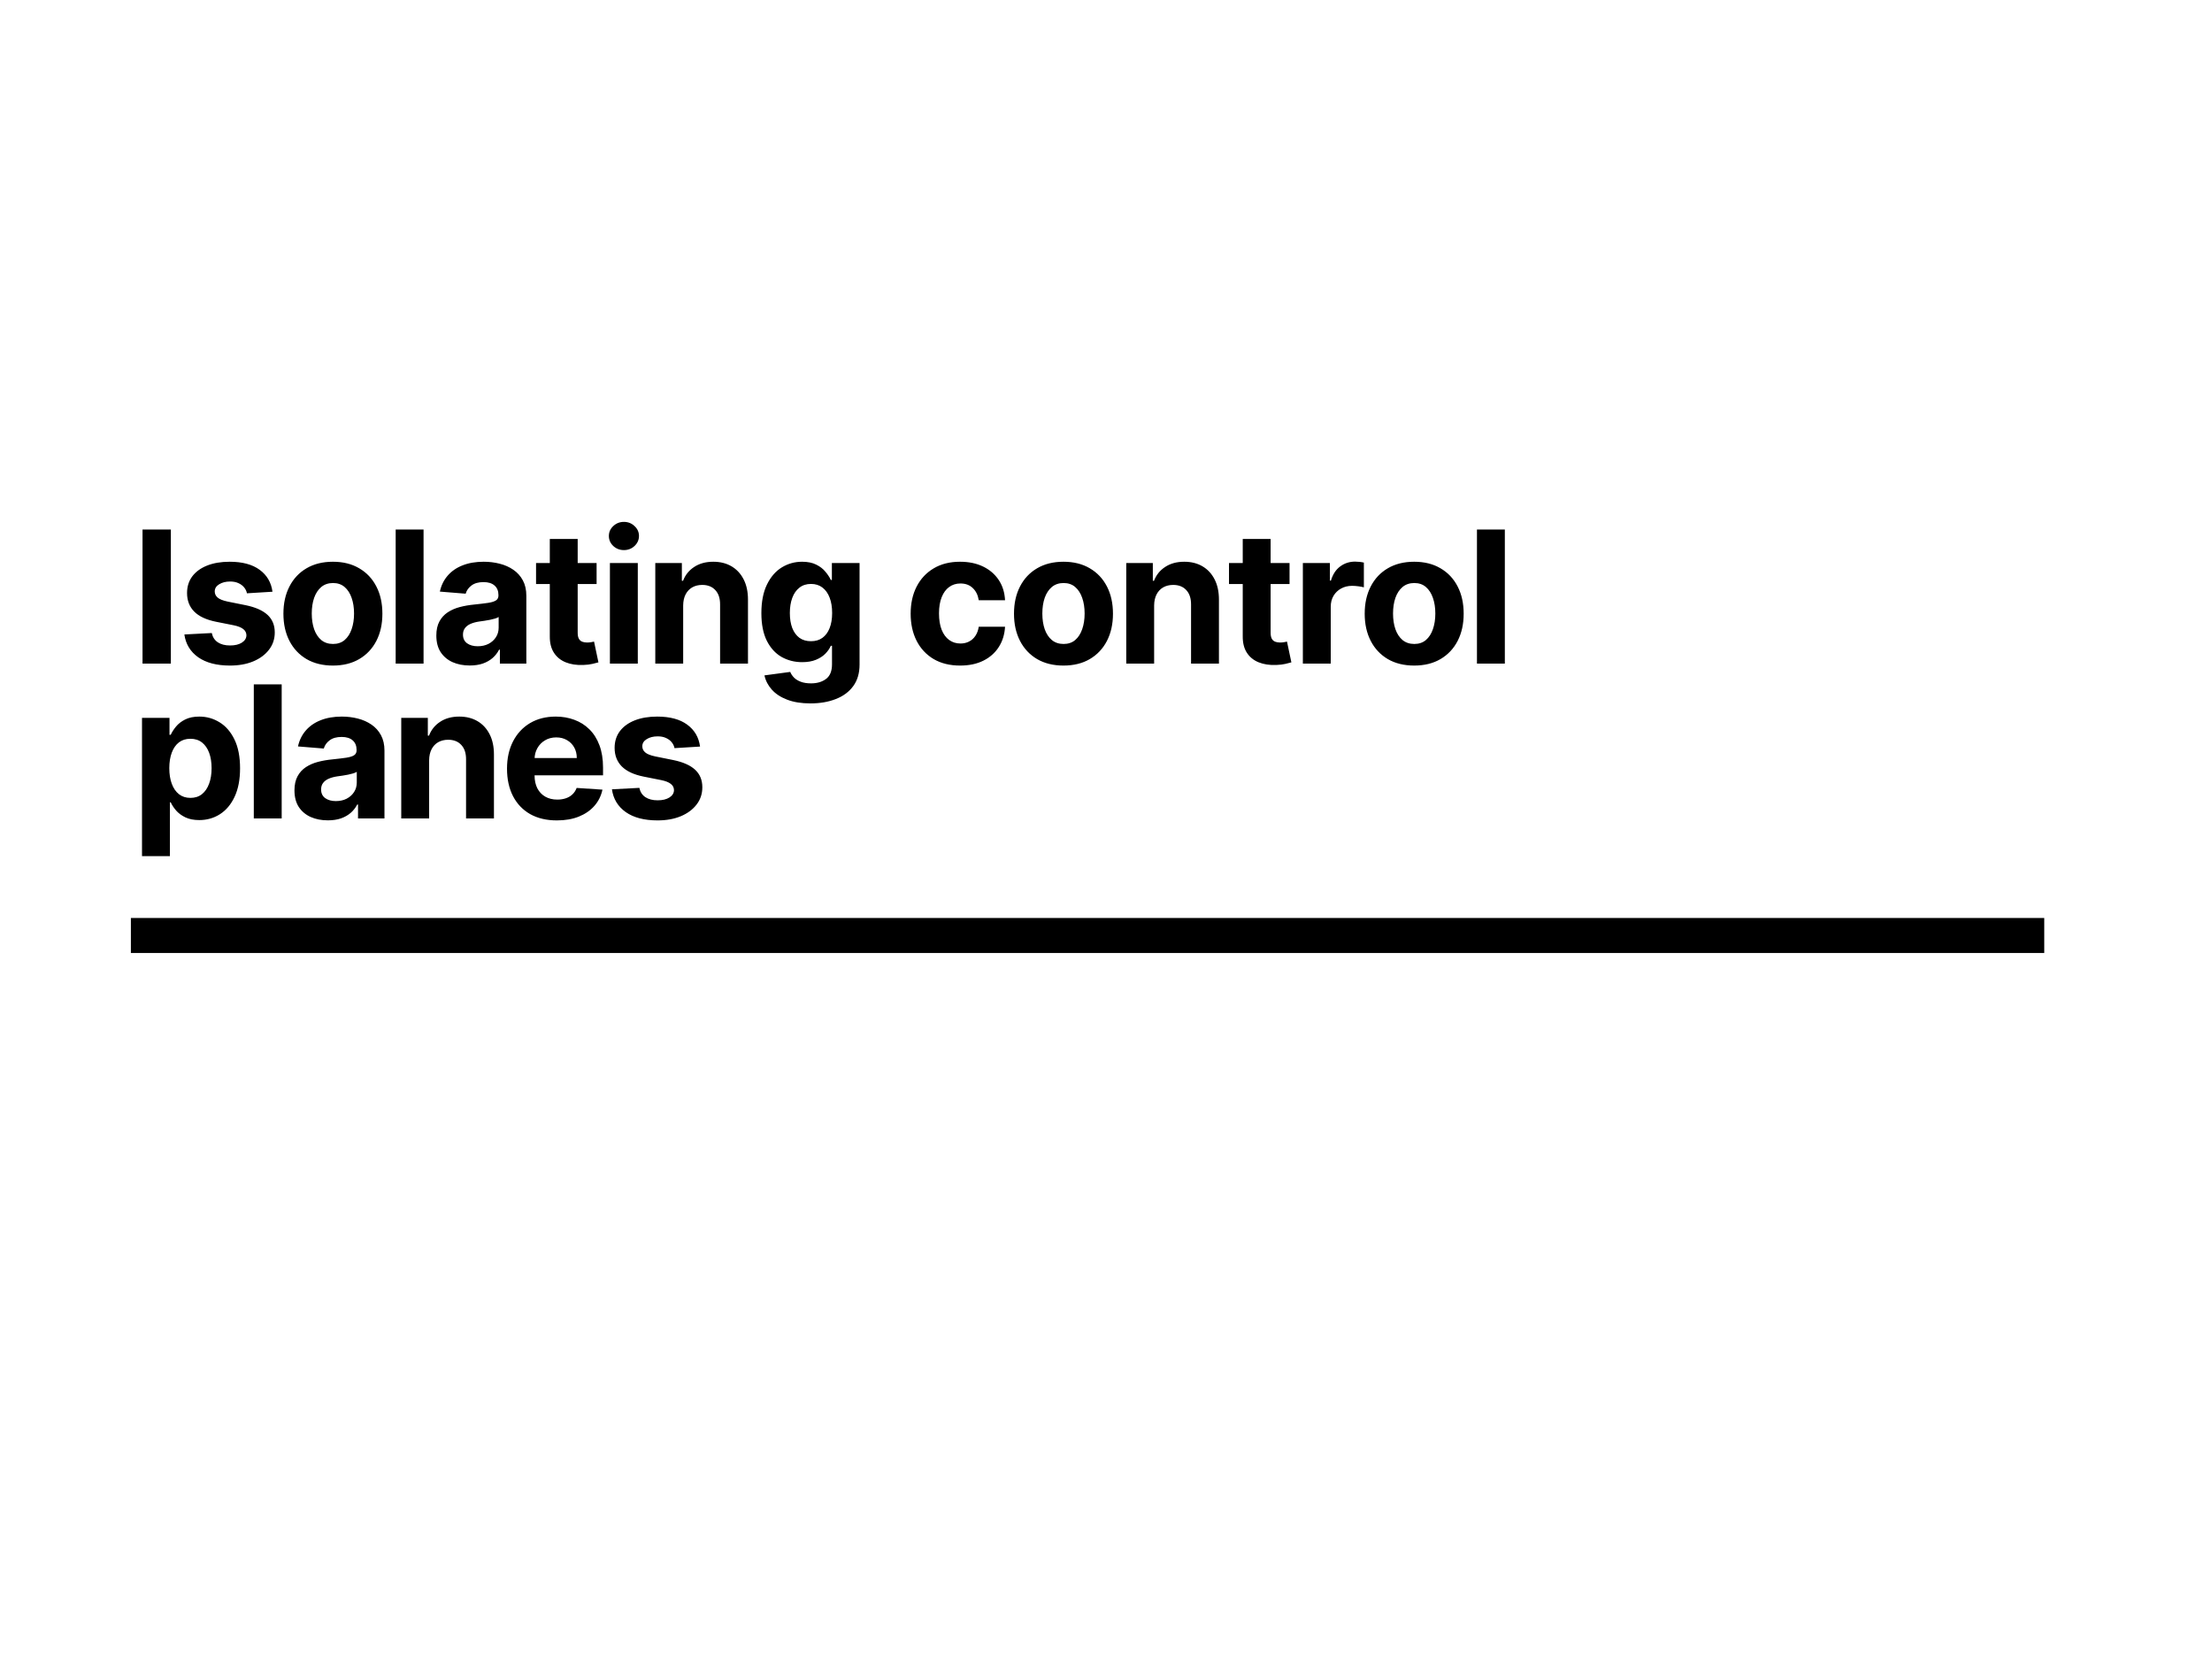 <svg width="1200" height="900" viewBox="0 0 1200 900" fill="none" xmlns="http://www.w3.org/2000/svg">
<rect width="1200" height="900" fill="white"/>
<path d="M92.697 287.273V360H77.321V287.273H92.697ZM147.816 321.009L133.967 321.861C133.73 320.677 133.221 319.612 132.44 318.665C131.659 317.694 130.629 316.925 129.35 316.357C128.096 315.765 126.592 315.469 124.84 315.469C122.497 315.469 120.52 315.966 118.91 316.96C117.3 317.931 116.495 319.233 116.495 320.866C116.495 322.169 117.016 323.269 118.058 324.169C119.099 325.069 120.887 325.791 123.42 326.335L133.292 328.324C138.595 329.413 142.549 331.165 145.153 333.58C147.757 335.994 149.059 339.167 149.059 343.097C149.059 346.671 148.006 349.808 145.899 352.507C143.815 355.206 140.951 357.313 137.305 358.828C133.683 360.32 129.504 361.065 124.769 361.065C117.549 361.065 111.796 359.562 107.511 356.555C103.249 353.525 100.752 349.406 100.018 344.197L114.897 343.416C115.347 345.618 116.436 347.299 118.164 348.459C119.892 349.595 122.106 350.163 124.805 350.163C127.456 350.163 129.587 349.654 131.197 348.636C132.83 347.595 133.659 346.257 133.683 344.624C133.659 343.25 133.079 342.126 131.943 341.25C130.806 340.35 129.054 339.664 126.687 339.19L117.241 337.308C111.914 336.243 107.949 334.396 105.345 331.768C102.764 329.141 101.474 325.791 101.474 321.719C101.474 318.215 102.421 315.196 104.315 312.663C106.232 310.13 108.919 308.177 112.376 306.804C115.856 305.431 119.928 304.744 124.592 304.744C131.481 304.744 136.902 306.2 140.856 309.112C144.833 312.024 147.153 315.99 147.816 321.009ZM180.598 361.065C175.082 361.065 170.312 359.893 166.287 357.55C162.286 355.182 159.197 351.892 157.019 347.678C154.841 343.44 153.752 338.527 153.752 332.94C153.752 327.306 154.841 322.382 157.019 318.168C159.197 313.93 162.286 310.639 166.287 308.295C170.312 305.928 175.082 304.744 180.598 304.744C186.114 304.744 190.873 305.928 194.874 308.295C198.899 310.639 202 313.93 204.178 318.168C206.356 322.382 207.445 327.306 207.445 332.94C207.445 338.527 206.356 343.44 204.178 347.678C202 351.892 198.899 355.182 194.874 357.55C190.873 359.893 186.114 361.065 180.598 361.065ZM180.669 349.347C183.179 349.347 185.274 348.636 186.955 347.216C188.636 345.772 189.902 343.807 190.755 341.321C191.631 338.835 192.069 336.006 192.069 332.834C192.069 329.661 191.631 326.832 190.755 324.347C189.902 321.861 188.636 319.896 186.955 318.452C185.274 317.008 183.179 316.286 180.669 316.286C178.136 316.286 176.006 317.008 174.277 318.452C172.573 319.896 171.283 321.861 170.407 324.347C169.554 326.832 169.128 329.661 169.128 332.834C169.128 336.006 169.554 338.835 170.407 341.321C171.283 343.807 172.573 345.772 174.277 347.216C176.006 348.636 178.136 349.347 180.669 349.347ZM229.778 287.273V360H214.65V287.273H229.778ZM254.818 361.03C251.338 361.03 248.237 360.426 245.515 359.219C242.792 357.988 240.638 356.177 239.051 353.786C237.489 351.371 236.708 348.364 236.708 344.766C236.708 341.735 237.264 339.19 238.377 337.131C239.489 335.071 241.005 333.414 242.922 332.159C244.84 330.904 247.018 329.957 249.456 329.318C251.918 328.679 254.499 328.229 257.198 327.969C260.37 327.637 262.927 327.33 264.868 327.045C266.809 326.738 268.218 326.288 269.094 325.696C269.97 325.104 270.408 324.228 270.408 323.068V322.855C270.408 320.606 269.698 318.866 268.277 317.635C266.881 316.404 264.892 315.788 262.311 315.788C259.589 315.788 257.423 316.392 255.813 317.599C254.203 318.783 253.138 320.275 252.617 322.074L238.625 320.938C239.336 317.623 240.732 314.759 242.816 312.344C244.899 309.905 247.586 308.035 250.877 306.733C254.191 305.407 258.026 304.744 262.382 304.744C265.413 304.744 268.313 305.099 271.083 305.81C273.876 306.52 276.35 307.621 278.505 309.112C280.683 310.604 282.399 312.521 283.654 314.865C284.908 317.185 285.536 319.967 285.536 323.21V360H271.189V352.436H270.763C269.887 354.141 268.715 355.644 267.247 356.946C265.78 358.224 264.016 359.231 261.956 359.964C259.897 360.675 257.517 361.03 254.818 361.03ZM259.151 350.589C261.376 350.589 263.341 350.152 265.046 349.276C266.75 348.376 268.088 347.169 269.059 345.653C270.029 344.138 270.515 342.422 270.515 340.504V334.716C270.041 335.024 269.39 335.308 268.561 335.568C267.756 335.805 266.845 336.03 265.827 336.243C264.809 336.432 263.791 336.61 262.773 336.776C261.755 336.918 260.832 337.048 260.003 337.166C258.228 337.427 256.677 337.841 255.351 338.409C254.025 338.977 252.996 339.747 252.262 340.717C251.528 341.664 251.161 342.848 251.161 344.268C251.161 346.328 251.907 347.902 253.398 348.991C254.913 350.057 256.831 350.589 259.151 350.589ZM323.654 305.455V316.818H290.806V305.455H323.654ZM298.263 292.386H313.391V343.239C313.391 344.635 313.604 345.724 314.03 346.506C314.456 347.263 315.048 347.796 315.806 348.104C316.587 348.411 317.486 348.565 318.504 348.565C319.215 348.565 319.925 348.506 320.635 348.388C321.345 348.246 321.89 348.139 322.269 348.068L324.648 359.325C323.89 359.562 322.825 359.834 321.452 360.142C320.079 360.473 318.41 360.675 316.445 360.746C312.799 360.888 309.603 360.402 306.857 359.29C304.134 358.177 302.015 356.449 300.5 354.105C298.985 351.761 298.239 348.802 298.263 345.227V292.386ZM330.876 360V305.455H346.004V360H330.876ZM338.476 298.423C336.227 298.423 334.297 297.678 332.687 296.186C331.101 294.671 330.308 292.86 330.308 290.753C330.308 288.67 331.101 286.882 332.687 285.391C334.297 283.875 336.227 283.118 338.476 283.118C340.725 283.118 342.642 283.875 344.229 285.391C345.838 286.882 346.643 288.67 346.643 290.753C346.643 292.86 345.838 294.671 344.229 296.186C342.642 297.678 340.725 298.423 338.476 298.423ZM370.619 328.466V360H355.491V305.455H369.908V315.078H370.548C371.755 311.906 373.779 309.396 376.62 307.55C379.461 305.679 382.906 304.744 386.954 304.744C390.742 304.744 394.044 305.573 396.862 307.23C399.679 308.887 401.869 311.255 403.431 314.332C404.994 317.386 405.775 321.032 405.775 325.27V360H390.647V327.969C390.671 324.631 389.819 322.027 388.09 320.156C386.362 318.262 383.983 317.315 380.953 317.315C378.917 317.315 377.117 317.753 375.555 318.629C374.016 319.505 372.809 320.784 371.933 322.464C371.08 324.122 370.642 326.122 370.619 328.466ZM439.64 381.591C434.74 381.591 430.537 380.916 427.034 379.567C423.554 378.241 420.784 376.43 418.724 374.134C416.664 371.837 415.327 369.257 414.711 366.392L428.703 364.51C429.129 365.599 429.804 366.617 430.727 367.564C431.65 368.511 432.869 369.268 434.385 369.837C435.923 370.429 437.794 370.724 439.995 370.724C443.286 370.724 445.997 369.92 448.127 368.31C450.282 366.723 451.359 364.06 451.359 360.32V350.341H450.72C450.057 351.856 449.063 353.288 447.737 354.638C446.411 355.987 444.706 357.088 442.623 357.94C440.54 358.793 438.054 359.219 435.166 359.219C431.07 359.219 427.341 358.272 423.98 356.378C420.642 354.46 417.978 351.536 415.99 347.607C414.025 343.653 413.042 338.658 413.042 332.621C413.042 326.442 414.048 321.281 416.061 317.138C418.073 312.995 420.748 309.893 424.086 307.834C427.448 305.774 431.129 304.744 435.13 304.744C438.184 304.744 440.741 305.265 442.801 306.307C444.86 307.325 446.518 308.603 447.772 310.142C449.051 311.657 450.033 313.149 450.72 314.616H451.288V305.455H466.309V360.533C466.309 365.173 465.173 369.055 462.9 372.18C460.627 375.305 457.479 377.649 453.454 379.212C449.453 380.798 444.849 381.591 439.64 381.591ZM439.96 347.855C442.398 347.855 444.458 347.251 446.139 346.044C447.843 344.813 449.145 343.061 450.045 340.788C450.968 338.492 451.43 335.746 451.43 332.55C451.43 329.354 450.98 326.584 450.081 324.24C449.181 321.873 447.879 320.038 446.174 318.736C444.47 317.434 442.398 316.783 439.96 316.783C437.474 316.783 435.379 317.457 433.674 318.807C431.97 320.133 430.679 321.979 429.804 324.347C428.928 326.714 428.49 329.448 428.49 332.55C428.49 335.698 428.928 338.421 429.804 340.717C430.703 342.99 431.993 344.754 433.674 346.009C435.379 347.24 437.474 347.855 439.96 347.855ZM520.874 361.065C515.287 361.065 510.481 359.882 506.456 357.514C502.455 355.123 499.378 351.809 497.223 347.571C495.093 343.333 494.027 338.456 494.027 332.94C494.027 327.353 495.104 322.453 497.259 318.239C499.437 314.001 502.526 310.698 506.527 308.331C510.528 305.94 515.287 304.744 520.803 304.744C525.561 304.744 529.728 305.608 533.303 307.337C536.878 309.065 539.707 311.491 541.79 314.616C543.873 317.741 545.022 321.411 545.235 325.625H530.959C530.557 322.902 529.491 320.713 527.763 319.055C526.058 317.375 523.821 316.534 521.051 316.534C518.708 316.534 516.66 317.173 514.908 318.452C513.18 319.706 511.83 321.541 510.86 323.956C509.889 326.371 509.404 329.295 509.404 332.727C509.404 336.207 509.877 339.167 510.824 341.605C511.795 344.044 513.156 345.902 514.908 347.18C516.66 348.459 518.708 349.098 521.051 349.098C522.78 349.098 524.33 348.743 525.703 348.033C527.1 347.322 528.248 346.293 529.148 344.943C530.071 343.57 530.675 341.925 530.959 340.007H545.235C544.998 344.174 543.862 347.843 541.826 351.016C539.813 354.164 537.032 356.626 533.48 358.402C529.929 360.178 525.727 361.065 520.874 361.065ZM576.934 361.065C571.418 361.065 566.647 359.893 562.623 357.55C558.622 355.182 555.532 351.892 553.354 347.678C551.176 343.44 550.087 338.527 550.087 332.94C550.087 327.306 551.176 322.382 553.354 318.168C555.532 313.93 558.622 310.639 562.623 308.295C566.647 305.928 571.418 304.744 576.934 304.744C582.45 304.744 587.208 305.928 591.209 308.295C595.234 310.639 598.335 313.93 600.513 318.168C602.691 322.382 603.78 327.306 603.78 332.94C603.78 338.527 602.691 343.44 600.513 347.678C598.335 351.892 595.234 355.182 591.209 357.55C587.208 359.893 582.45 361.065 576.934 361.065ZM577.005 349.347C579.514 349.347 581.609 348.636 583.29 347.216C584.971 345.772 586.238 343.807 587.09 341.321C587.966 338.835 588.404 336.006 588.404 332.834C588.404 329.661 587.966 326.832 587.09 324.347C586.238 321.861 584.971 319.896 583.29 318.452C581.609 317.008 579.514 316.286 577.005 316.286C574.472 316.286 572.341 317.008 570.613 318.452C568.908 319.896 567.618 321.861 566.742 324.347C565.89 326.832 565.464 329.661 565.464 332.834C565.464 336.006 565.89 338.835 566.742 341.321C567.618 343.807 568.908 345.772 570.613 347.216C572.341 348.636 574.472 349.347 577.005 349.347ZM626.113 328.466V360H610.985V305.455H625.403V315.078H626.042C627.25 311.906 629.274 309.396 632.115 307.55C634.956 305.679 638.4 304.744 642.448 304.744C646.236 304.744 649.539 305.573 652.356 307.23C655.173 308.887 657.363 311.255 658.926 314.332C660.488 317.386 661.269 321.032 661.269 325.27V360H646.142V327.969C646.165 324.631 645.313 322.027 643.585 320.156C641.857 318.262 639.477 317.315 636.447 317.315C634.411 317.315 632.612 317.753 631.049 318.629C629.51 319.505 628.303 320.784 627.427 322.464C626.575 324.122 626.137 326.122 626.113 328.466ZM699.574 305.455V316.818H666.726V305.455H699.574ZM674.183 292.386H689.311V343.239C689.311 344.635 689.524 345.724 689.95 346.506C690.376 347.263 690.968 347.796 691.726 348.104C692.507 348.411 693.406 348.565 694.424 348.565C695.135 348.565 695.845 348.506 696.555 348.388C697.265 348.246 697.81 348.139 698.189 348.068L700.568 359.325C699.81 359.562 698.745 359.834 697.372 360.142C695.999 360.473 694.33 360.675 692.365 360.746C688.719 360.888 685.523 360.402 682.777 359.29C680.054 358.177 677.935 356.449 676.42 354.105C674.905 351.761 674.159 348.802 674.183 345.227V292.386ZM706.796 360V305.455H721.463V314.972H722.031C723.025 311.586 724.694 309.029 727.038 307.301C729.382 305.549 732.08 304.673 735.134 304.673C735.892 304.673 736.709 304.721 737.585 304.815C738.461 304.91 739.23 305.04 739.893 305.206V318.629C739.183 318.416 738.2 318.227 736.946 318.061C735.691 317.895 734.543 317.812 733.501 317.812C731.276 317.812 729.287 318.298 727.535 319.268C725.807 320.215 724.434 321.541 723.416 323.246C722.421 324.95 721.924 326.915 721.924 329.141V360H706.796ZM767.189 361.065C761.672 361.065 756.902 359.893 752.878 357.55C748.877 355.182 745.787 351.892 743.609 347.678C741.431 343.44 740.342 338.527 740.342 332.94C740.342 327.306 741.431 322.382 743.609 318.168C745.787 313.93 748.877 310.639 752.878 308.295C756.902 305.928 761.672 304.744 767.189 304.744C772.705 304.744 777.463 305.928 781.464 308.295C785.489 310.639 788.59 313.93 790.768 318.168C792.946 322.382 794.035 327.306 794.035 332.94C794.035 338.527 792.946 343.44 790.768 347.678C788.59 351.892 785.489 355.182 781.464 357.55C777.463 359.893 772.705 361.065 767.189 361.065ZM767.26 349.347C769.769 349.347 771.864 348.636 773.545 347.216C775.226 345.772 776.493 343.807 777.345 341.321C778.221 338.835 778.659 336.006 778.659 332.834C778.659 329.661 778.221 326.832 777.345 324.347C776.493 321.861 775.226 319.896 773.545 318.452C771.864 317.008 769.769 316.286 767.26 316.286C764.726 316.286 762.596 317.008 760.868 318.452C759.163 319.896 757.873 321.861 756.997 324.347C756.145 326.832 755.718 329.661 755.718 332.834C755.718 336.006 756.145 338.835 756.997 341.321C757.873 343.807 759.163 345.772 760.868 347.216C762.596 348.636 764.726 349.347 767.26 349.347ZM816.368 287.273V360H801.24V287.273H816.368ZM77.037 464.455V389.455H91.952V398.616H92.626C93.289 397.149 94.248 395.657 95.503 394.142C96.781 392.603 98.438 391.325 100.474 390.307C102.534 389.265 105.091 388.744 108.145 388.744C112.122 388.744 115.792 389.786 119.153 391.869C122.515 393.929 125.202 397.042 127.214 401.209C129.227 405.352 130.233 410.548 130.233 416.798C130.233 422.883 129.25 428.02 127.286 432.21C125.344 436.377 122.693 439.537 119.331 441.692C115.993 443.822 112.252 444.888 108.109 444.888C105.174 444.888 102.676 444.402 100.616 443.432C98.581 442.461 96.912 441.242 95.609 439.774C94.307 438.283 93.313 436.779 92.626 435.264H92.165V464.455H77.037ZM91.845 416.727C91.845 419.971 92.295 422.8 93.195 425.214C94.094 427.629 95.396 429.511 97.101 430.861C98.805 432.187 100.877 432.849 103.315 432.849C105.777 432.849 107.861 432.175 109.565 430.825C111.27 429.452 112.56 427.558 113.436 425.143C114.336 422.705 114.786 419.9 114.786 416.727C114.786 413.579 114.348 410.809 113.472 408.418C112.596 406.027 111.305 404.156 109.601 402.807C107.896 401.457 105.801 400.783 103.315 400.783C100.853 400.783 98.77 401.434 97.065 402.736C95.385 404.038 94.094 405.884 93.195 408.276C92.295 410.667 91.845 413.484 91.845 416.727ZM152.814 371.273V444H137.687V371.273H152.814ZM177.855 445.03C174.375 445.03 171.274 444.426 168.551 443.219C165.829 441.988 163.674 440.177 162.088 437.786C160.526 435.371 159.744 432.364 159.744 428.766C159.744 425.735 160.301 423.19 161.413 421.131C162.526 419.071 164.041 417.414 165.959 416.159C167.876 414.904 170.054 413.957 172.493 413.318C174.955 412.679 177.535 412.229 180.234 411.969C183.407 411.637 185.964 411.33 187.905 411.045C189.846 410.738 191.255 410.288 192.131 409.696C193.007 409.104 193.445 408.228 193.445 407.068V406.855C193.445 404.606 192.734 402.866 191.314 401.635C189.917 400.404 187.928 399.788 185.348 399.788C182.625 399.788 180.459 400.392 178.849 401.599C177.24 402.783 176.174 404.275 175.653 406.074L161.662 404.938C162.372 401.623 163.769 398.759 165.852 396.344C167.936 393.905 170.623 392.035 173.913 390.733C177.228 389.407 181.063 388.744 185.419 388.744C188.449 388.744 191.349 389.099 194.119 389.81C196.913 390.52 199.387 391.621 201.541 393.112C203.719 394.604 205.436 396.521 206.69 398.865C207.945 401.185 208.572 403.967 208.572 407.21V444H194.226V436.436H193.8C192.924 438.141 191.752 439.644 190.284 440.946C188.816 442.224 187.053 443.231 184.993 443.964C182.933 444.675 180.554 445.03 177.855 445.03ZM182.187 434.589C184.413 434.589 186.378 434.152 188.082 433.276C189.787 432.376 191.125 431.169 192.095 429.653C193.066 428.138 193.551 426.422 193.551 424.504V418.716C193.078 419.024 192.427 419.308 191.598 419.568C190.793 419.805 189.882 420.03 188.864 420.243C187.846 420.432 186.828 420.61 185.81 420.776C184.792 420.918 183.868 421.048 183.04 421.166C181.264 421.427 179.714 421.841 178.388 422.409C177.062 422.977 176.032 423.747 175.298 424.717C174.564 425.664 174.197 426.848 174.197 428.268C174.197 430.328 174.943 431.902 176.435 432.991C177.95 434.057 179.867 434.589 182.187 434.589ZM232.805 412.466V444H217.677V389.455H232.095V399.078H232.734C233.942 395.906 235.966 393.396 238.807 391.55C241.648 389.679 245.092 388.744 249.14 388.744C252.928 388.744 256.231 389.573 259.048 391.23C261.865 392.887 264.055 395.255 265.618 398.332C267.18 401.386 267.961 405.032 267.961 409.27V444H252.834V411.969C252.857 408.631 252.005 406.027 250.277 404.156C248.549 402.262 246.169 401.315 243.139 401.315C241.103 401.315 239.304 401.753 237.741 402.629C236.202 403.505 234.995 404.784 234.119 406.464C233.267 408.122 232.829 410.122 232.805 412.466ZM302.111 445.065C296.5 445.065 291.67 443.929 287.622 441.656C283.597 439.36 280.496 436.116 278.318 431.926C276.14 427.712 275.051 422.729 275.051 416.976C275.051 411.365 276.14 406.441 278.318 402.203C280.496 397.965 283.562 394.663 287.516 392.295C291.493 389.928 296.157 388.744 301.507 388.744C305.106 388.744 308.455 389.324 311.557 390.484C314.682 391.621 317.404 393.337 319.724 395.634C322.068 397.93 323.891 400.818 325.193 404.298C326.495 407.755 327.146 411.803 327.146 416.443V420.598H281.088V411.223H312.906C312.906 409.045 312.433 407.116 311.486 405.435C310.539 403.754 309.225 402.44 307.544 401.493C305.887 400.522 303.957 400.037 301.756 400.037C299.459 400.037 297.423 400.57 295.648 401.635C293.896 402.677 292.523 404.085 291.528 405.861C290.534 407.613 290.025 409.566 290.001 411.72V420.634C290.001 423.332 290.499 425.664 291.493 427.629C292.511 429.594 293.943 431.109 295.79 432.175C297.636 433.24 299.826 433.773 302.359 433.773C304.04 433.773 305.579 433.536 306.976 433.062C308.373 432.589 309.568 431.879 310.562 430.932C311.557 429.985 312.314 428.825 312.835 427.452L326.827 428.375C326.116 431.737 324.66 434.672 322.459 437.182C320.281 439.668 317.463 441.609 314.007 443.006C310.574 444.379 306.609 445.065 302.111 445.065ZM379.77 405.009L365.921 405.861C365.684 404.677 365.175 403.612 364.394 402.665C363.613 401.694 362.583 400.925 361.304 400.357C360.05 399.765 358.546 399.469 356.795 399.469C354.451 399.469 352.474 399.966 350.864 400.96C349.254 401.931 348.449 403.233 348.449 404.866C348.449 406.169 348.97 407.269 350.012 408.169C351.054 409.069 352.841 409.791 355.374 410.335L365.246 412.324C370.549 413.413 374.503 415.165 377.107 417.58C379.711 419.994 381.013 423.167 381.013 427.097C381.013 430.671 379.96 433.808 377.853 436.507C375.769 439.206 372.905 441.313 369.259 442.828C365.637 444.32 361.458 445.065 356.723 445.065C349.503 445.065 343.75 443.562 339.465 440.555C335.204 437.525 332.706 433.406 331.972 428.197L346.851 427.416C347.301 429.618 348.39 431.299 350.118 432.459C351.847 433.595 354.06 434.163 356.759 434.163C359.411 434.163 361.541 433.654 363.151 432.636C364.785 431.595 365.613 430.257 365.637 428.624C365.613 427.25 365.033 426.126 363.897 425.25C362.76 424.35 361.009 423.664 358.641 423.19L349.195 421.308C343.868 420.243 339.903 418.396 337.299 415.768C334.718 413.141 333.428 409.791 333.428 405.719C333.428 402.215 334.375 399.196 336.269 396.663C338.187 394.13 340.874 392.177 344.33 390.804C347.81 389.431 351.882 388.744 356.546 388.744C363.435 388.744 368.857 390.2 372.81 393.112C376.787 396.024 379.107 399.99 379.77 405.009Z" fill="black"/>
<rect x="71" y="498" width="1038" height="19" fill="black"/>
</svg>
